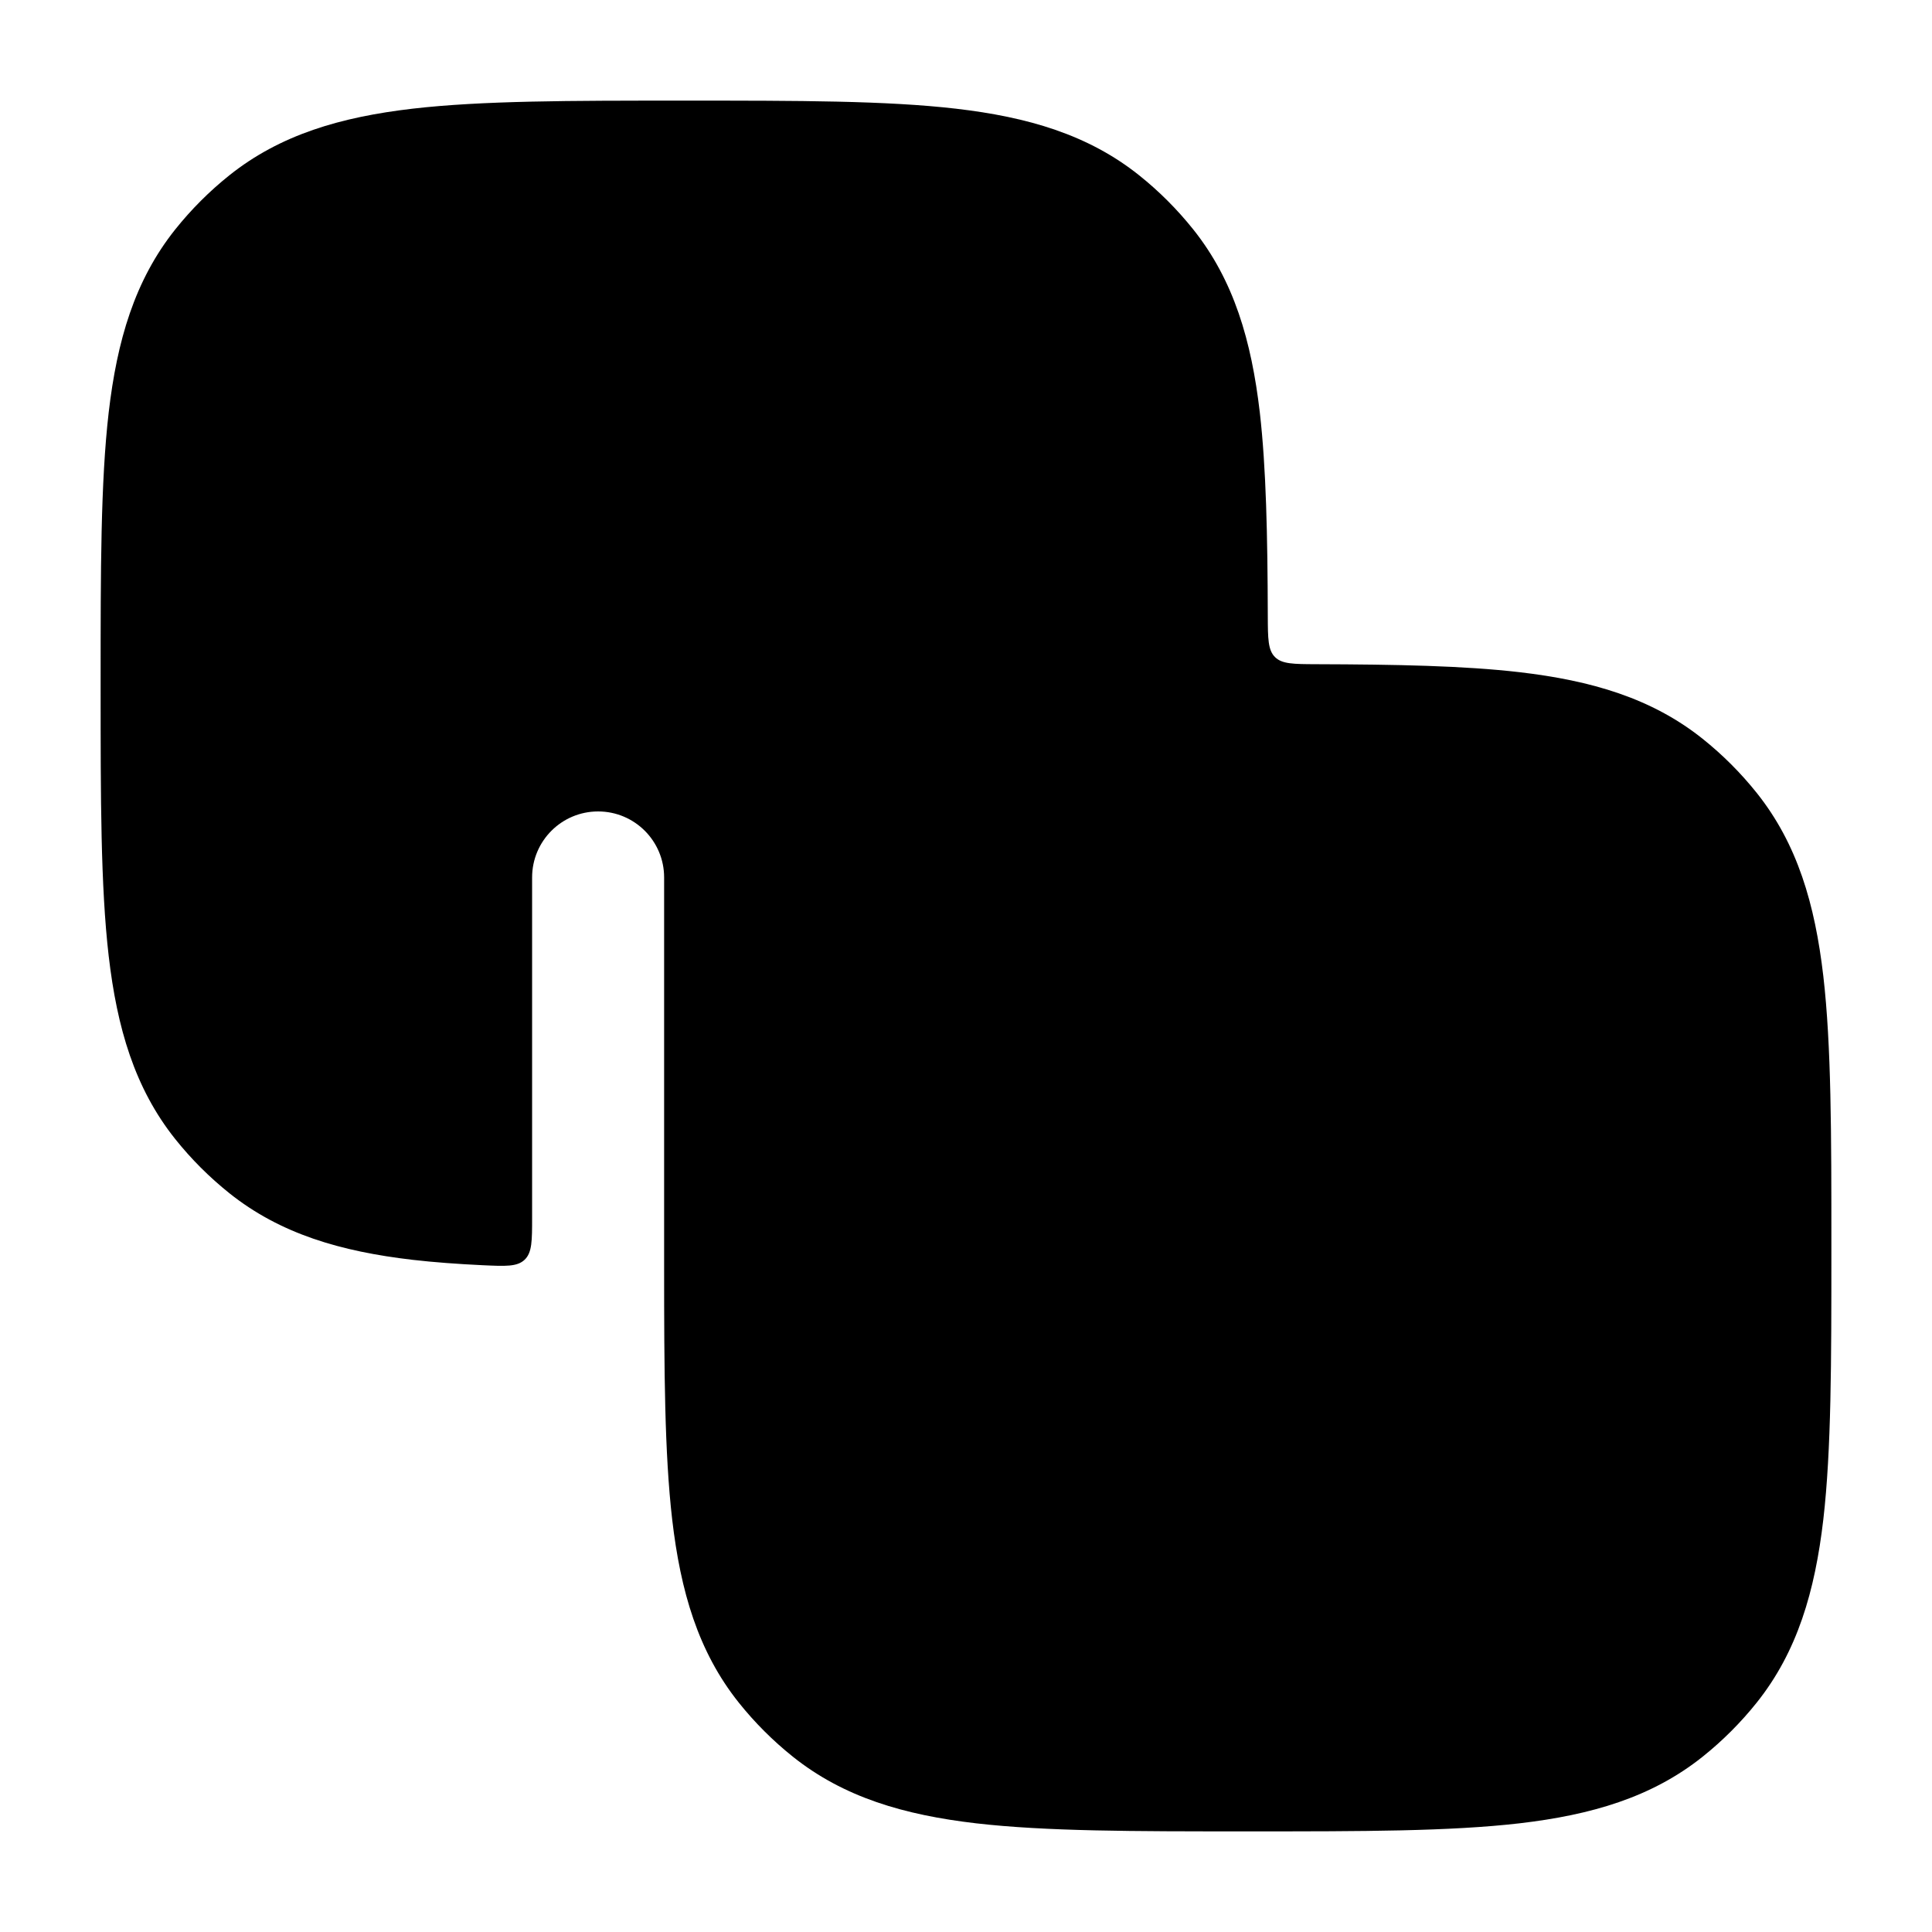 <svg width="24" height="24" viewBox="0 0 24 24" xmlns="http://www.w3.org/2000/svg">
    <path class="pr-icon-bulk-secondary" d="M8.547 1.25C9.915 1.25 11.008 1.25 11.874 1.35C12.768 1.454 13.517 1.672 14.15 2.177C14.399 2.376 14.624 2.601 14.823 2.85C15.328 3.483 15.546 4.233 15.65 5.125C15.729 5.816 15.746 6.649 15.749 7.65C15.75 7.933 15.751 8.075 15.838 8.162C15.925 8.249 16.067 8.25 16.35 8.251C17.351 8.254 18.184 8.27 18.875 8.35C19.767 8.454 20.517 8.672 21.15 9.177C21.399 9.376 21.624 9.601 21.823 9.85C22.328 10.483 22.546 11.232 22.65 12.126C22.75 12.992 22.75 14.085 22.75 15.453V15.547C22.75 16.915 22.75 18.008 22.65 18.875C22.546 19.767 22.328 20.517 21.823 21.15C21.624 21.399 21.399 21.624 21.15 21.823C20.517 22.328 19.767 22.546 18.875 22.65C18.008 22.75 16.915 22.75 15.547 22.75H15.453C14.085 22.75 12.992 22.75 12.126 22.65C11.232 22.546 10.483 22.328 9.85 21.823C9.601 21.624 9.376 21.399 9.177 21.15C8.672 20.517 8.454 19.767 8.35 18.875C8.255 18.051 8.25 17.024 8.25 15.75V10.9C8.25 10.447 7.883 10.08 7.43 10.08C6.977 10.08 6.61 10.447 6.61 10.9V15.124C6.61 15.415 6.61 15.56 6.517 15.649C6.424 15.737 6.281 15.73 5.996 15.717C5.684 15.702 5.394 15.681 5.125 15.65C4.233 15.546 3.483 15.328 2.85 14.823C2.601 14.624 2.376 14.399 2.177 14.15C1.672 13.517 1.454 12.768 1.35 11.874C1.25 11.008 1.25 9.915 1.25 8.547V8.453C1.25 7.085 1.25 5.992 1.35 5.125C1.454 4.233 1.672 3.483 2.177 2.85C2.376 2.601 2.601 2.376 2.85 2.177C3.483 1.672 4.233 1.454 5.125 1.35C5.992 1.25 7.085 1.25 8.453 1.25H8.547Z" />
</svg>
